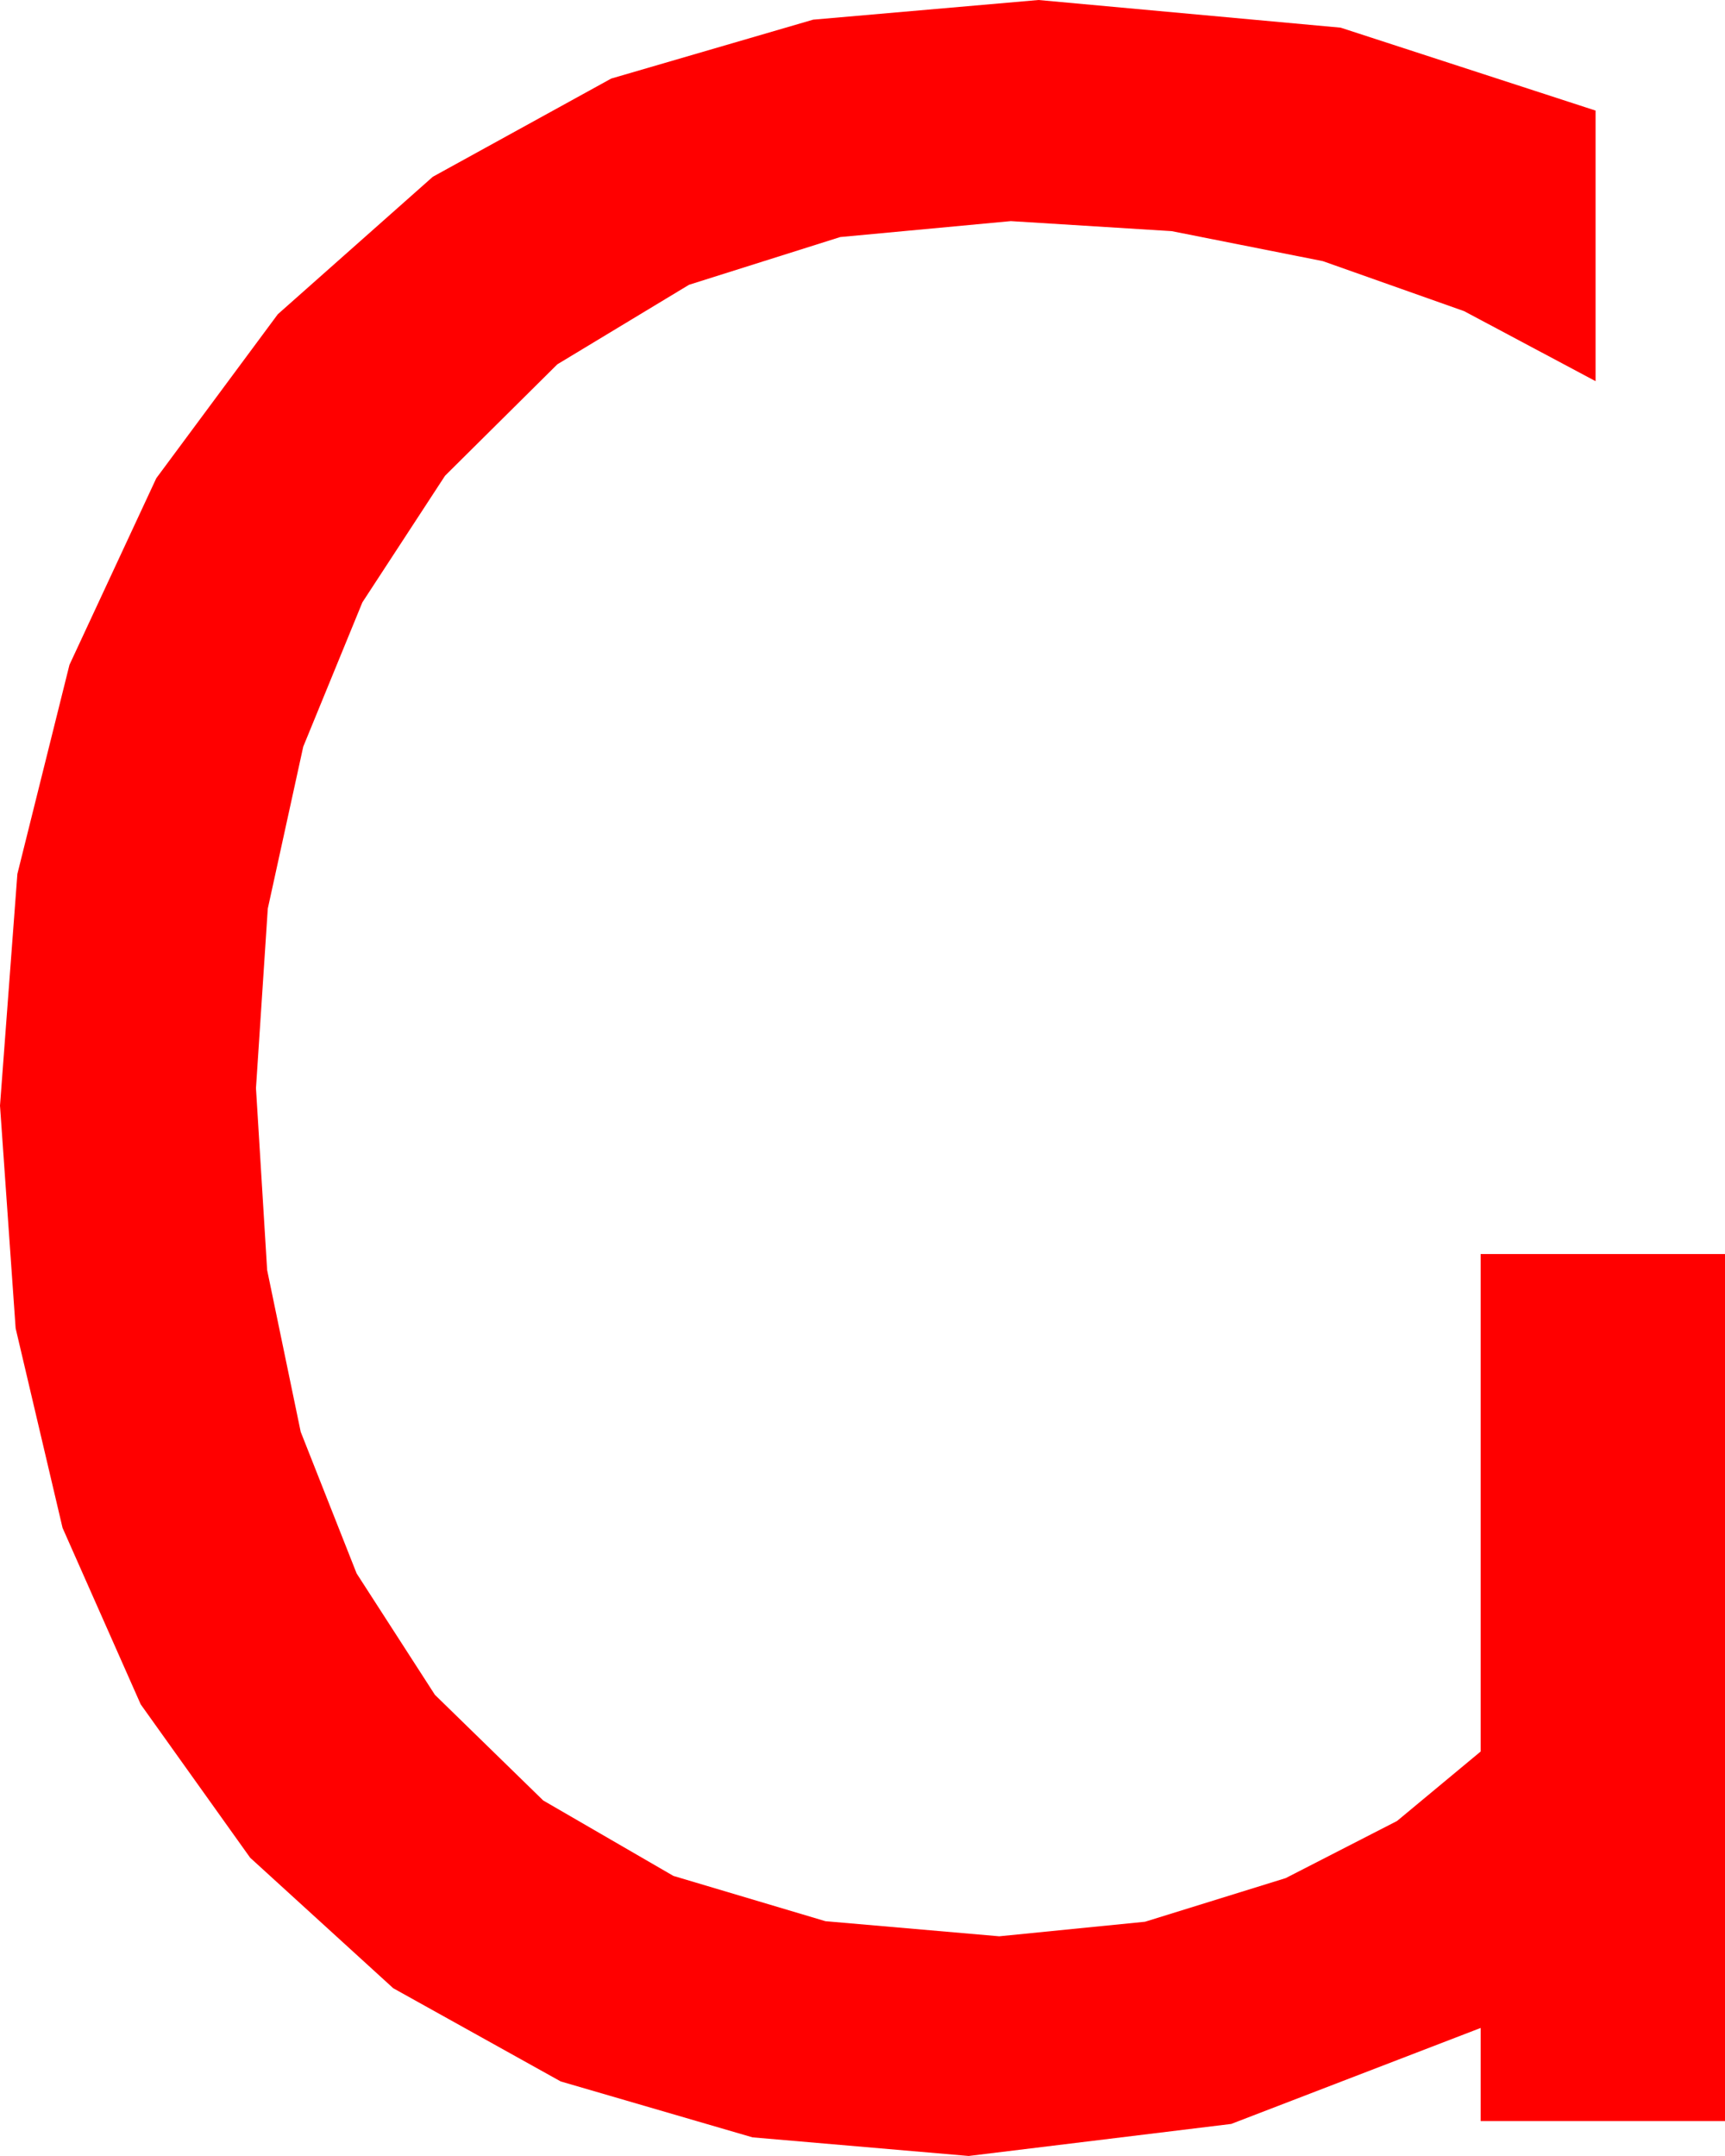 <?xml version="1.0" encoding="utf-8"?>
<!DOCTYPE svg PUBLIC "-//W3C//DTD SVG 1.1//EN" "http://www.w3.org/Graphics/SVG/1.1/DTD/svg11.dtd">
<svg width="34.746" height="43.418" xmlns="http://www.w3.org/2000/svg" xmlns:xlink="http://www.w3.org/1999/xlink" xmlns:xml="http://www.w3.org/XML/1998/namespace" version="1.1">
  <g>
    <g>
      <path style="fill:#FF0000;fill-opacity:1" d="M20.918,0L27.004,0.557 32.139,2.227 32.139,7.676 29.491,6.266 26.646,5.259 23.602,4.655 20.361,4.453 16.924,4.774 13.879,5.735 11.226,7.337 8.965,9.58 7.299,12.131 6.108,15.037 5.394,18.298 5.156,21.914 5.381,25.578 6.057,28.835 7.183,31.686 8.76,34.131 10.942,36.259 13.564,37.778 16.626,38.69 20.127,38.994 23.064,38.701 25.898,37.822 28.14,36.672 29.824,35.273 29.824,25.254 34.746,25.254 34.746,42.715 29.824,42.715 29.824,40.84 24.8,42.773 19.512,43.418 15.157,43.043 11.294,41.917 7.921,40.04 5.039,37.412 2.834,34.323 1.26,30.769 0.315,26.75 0,22.266 0.35,17.6 1.399,13.389 3.148,9.631 5.596,6.328 8.718,3.56 12.312,1.582 16.379,0.396 20.918,0z" />
    </g>
  </g>
</svg>